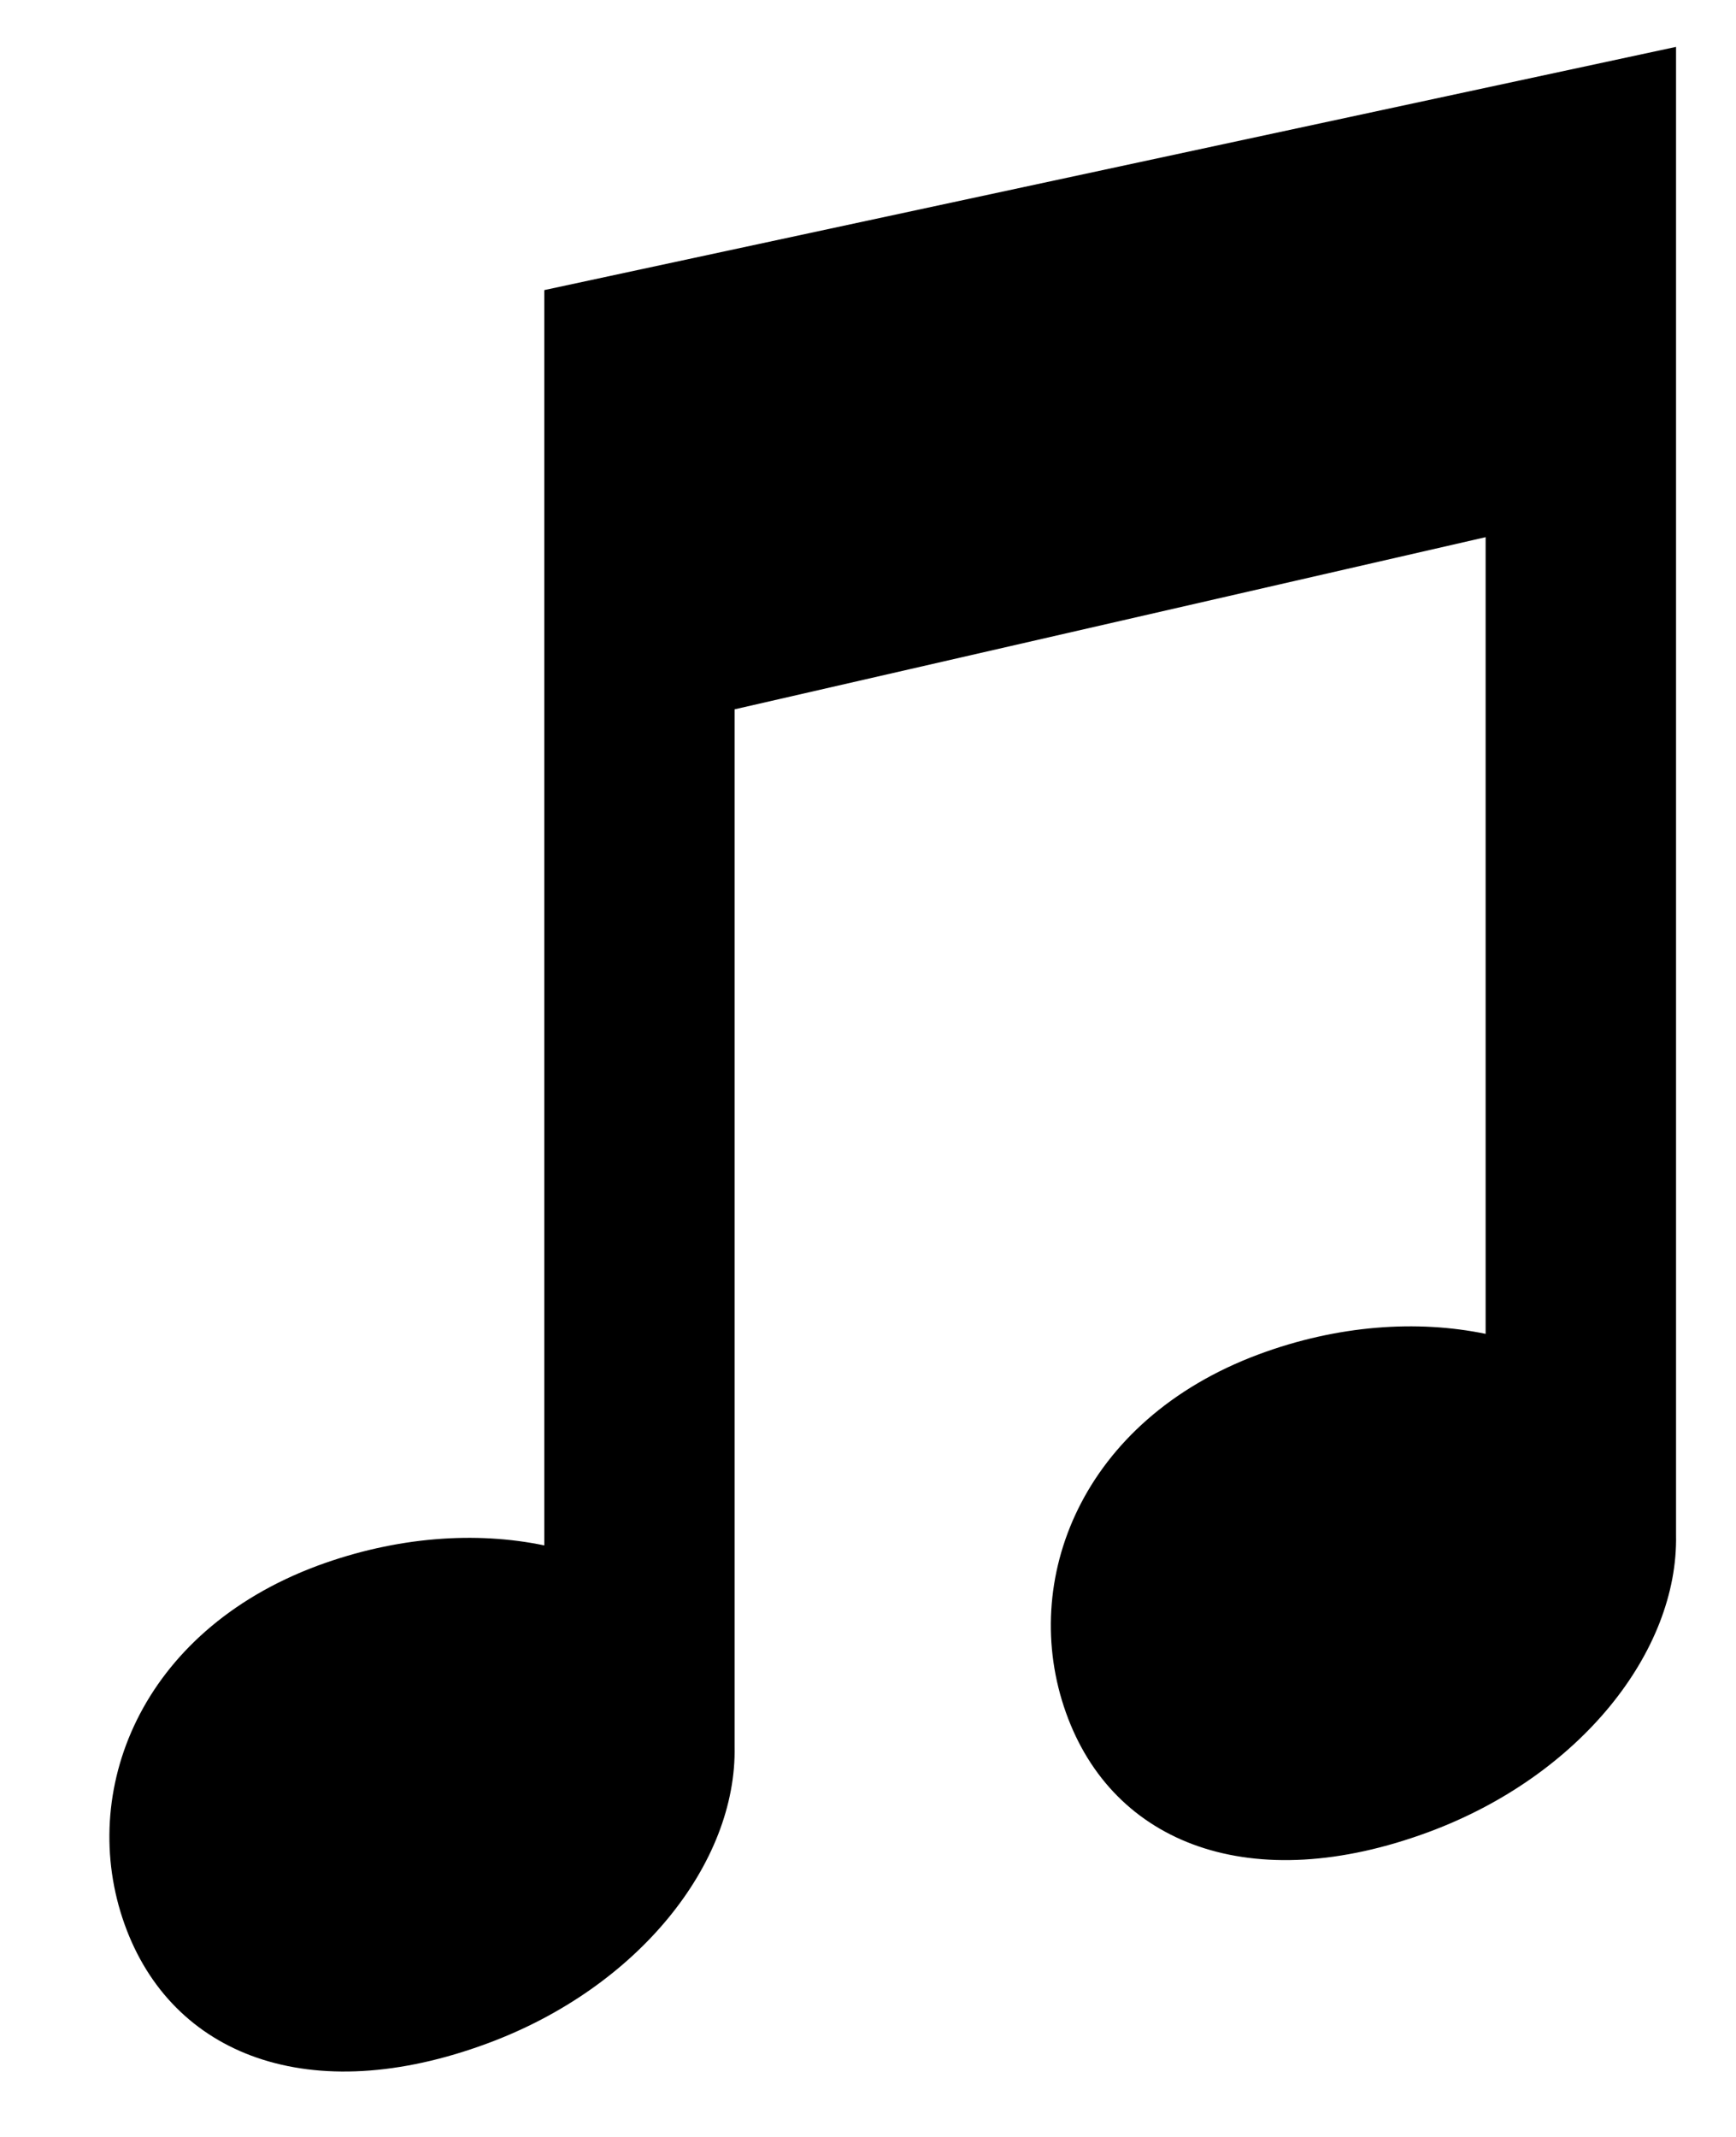 <svg  width="13px" height="16px" version="1.1" viewBox="0 0 13 16" xmlns="http://www.w3.org/2000/svg">
<g fill-rule="evenodd">
<g transform="translate(-1)">
<path d="m5.076 2.171v9.4c-0.512-0.107-1.107-0.066-1.698 0.152-1.329 0.494-1.798 1.694-1.446 2.682 0.352 0.988 1.392 1.387 2.72 0.894 1.128-0.418 1.867-1.348 1.849-2.223v-7.765l5.624-1.289v5.965c-0.513-0.106-1.108-0.066-1.698 0.153-1.328 0.494-1.797 1.694-1.445 2.682 0.351 0.988 1.391 1.387 2.719 0.894 1.129-0.419 1.867-1.349 1.85-2.223v-11.142l-8.475 1.821z"/>
</g>
</g>
</svg>

